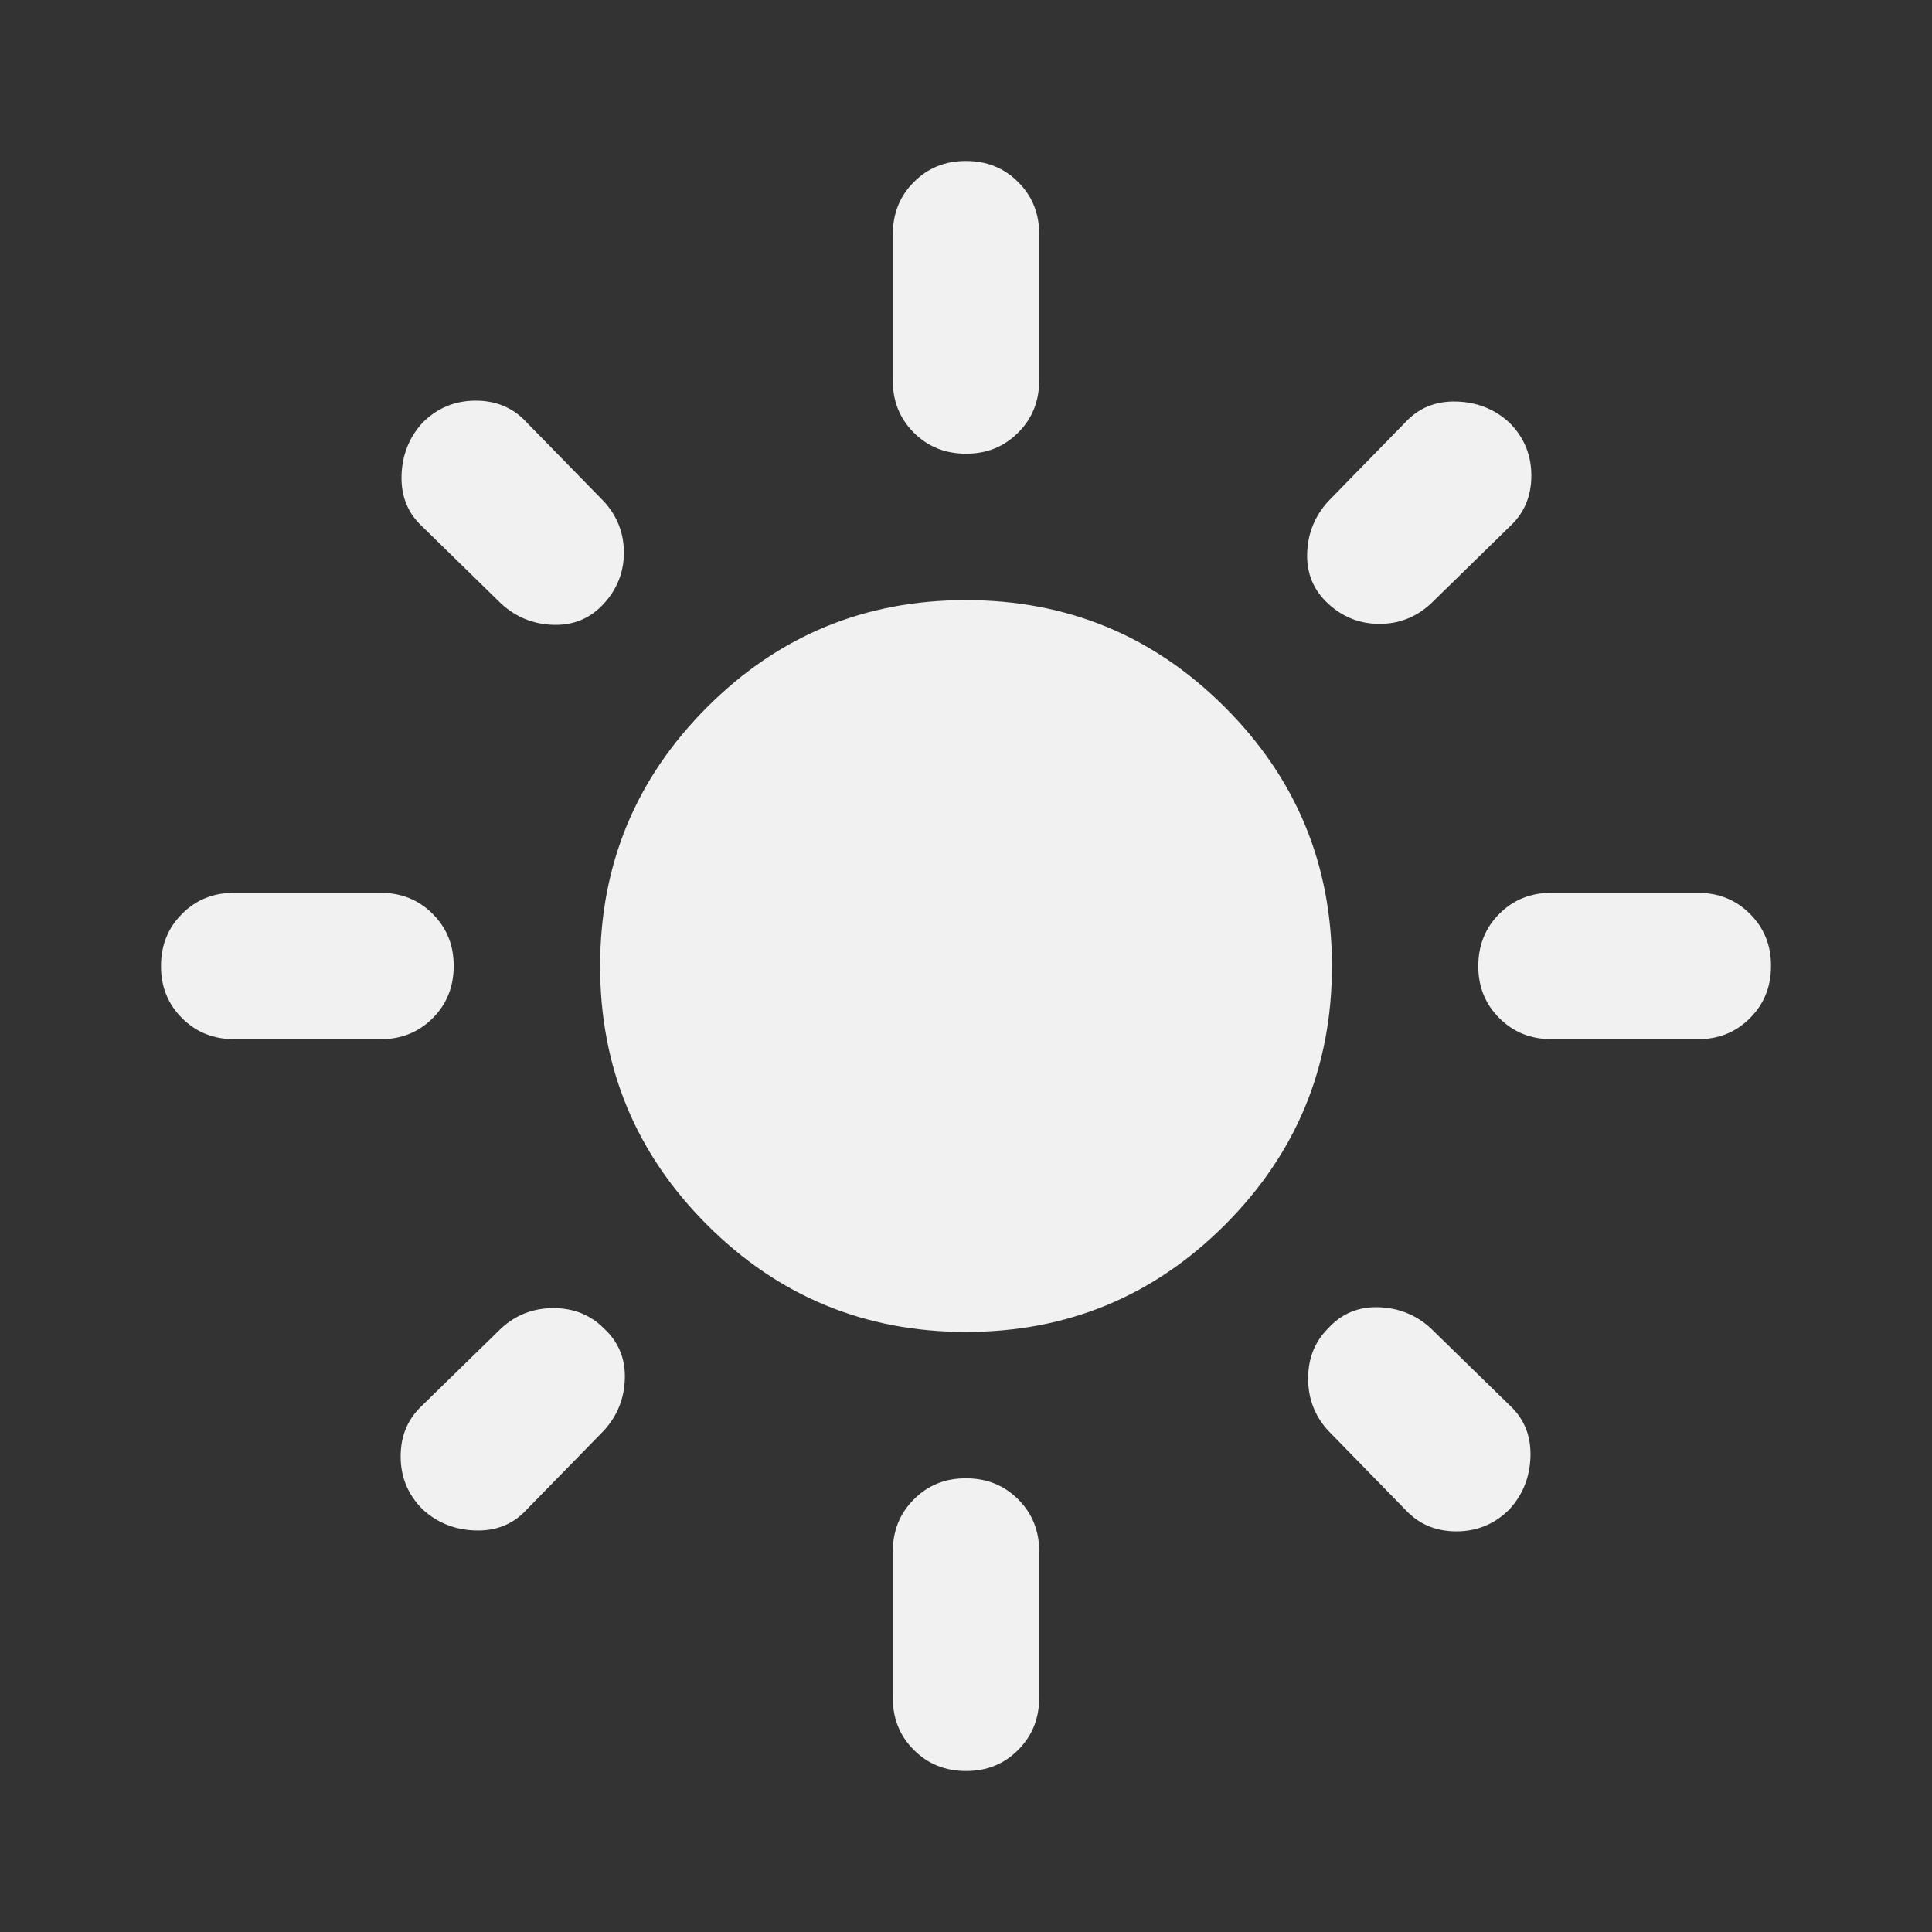<svg width="24" height="24" viewBox="0 0 24 24" fill="none" xmlns="http://www.w3.org/2000/svg">
<rect x="0" y="0" width="24" height="24" fill="#333333" stroke="none"/>
<path d="M12 16.546C10.742 16.546 9.67 16.102 8.784 15.216C7.897 14.329 7.454 13.257 7.455 12C7.455 10.742 7.898 9.67 8.785 8.784C9.671 7.897 10.743 7.454 12 7.455C13.258 7.455 14.33 7.898 15.216 8.785C16.103 9.671 16.546 10.743 16.546 12C16.546 13.258 16.102 14.33 15.216 15.216C14.329 16.103 13.257 16.546 12 16.546ZM2.909 12.909C2.652 12.909 2.435 12.822 2.261 12.647C2.086 12.473 1.999 12.257 2 12C2 11.742 2.087 11.526 2.262 11.352C2.436 11.177 2.652 11.09 2.909 11.091H4.727C4.985 11.091 5.201 11.178 5.375 11.353C5.55 11.527 5.637 11.743 5.636 12C5.636 12.258 5.549 12.474 5.375 12.648C5.2 12.823 4.984 12.91 4.727 12.909H2.909ZM19.273 12.909C19.015 12.909 18.799 12.822 18.625 12.647C18.45 12.473 18.363 12.257 18.364 12C18.364 11.742 18.451 11.526 18.625 11.352C18.8 11.177 19.016 11.09 19.273 11.091H21.091C21.349 11.091 21.564 11.178 21.739 11.353C21.914 11.527 22.001 11.743 22 12C22 12.258 21.913 12.474 21.738 12.648C21.564 12.823 21.348 12.91 21.091 12.909H19.273ZM12 5.636C11.742 5.636 11.526 5.549 11.352 5.375C11.177 5.2 11.09 4.984 11.091 4.727V2.909C11.091 2.652 11.178 2.435 11.353 2.261C11.527 2.086 11.743 1.999 12 2C12.258 2 12.474 2.087 12.648 2.262C12.823 2.436 12.91 2.652 12.909 2.909V4.727C12.909 4.985 12.822 5.201 12.647 5.375C12.473 5.55 12.257 5.637 12 5.636ZM12 22C11.742 22 11.526 21.913 11.352 21.738C11.177 21.564 11.09 21.348 11.091 21.091V19.273C11.091 19.015 11.178 18.799 11.353 18.625C11.527 18.45 11.743 18.363 12 18.364C12.258 18.364 12.474 18.451 12.648 18.625C12.823 18.8 12.91 19.016 12.909 19.273V21.091C12.909 21.349 12.822 21.564 12.647 21.739C12.473 21.914 12.257 22.001 12 22ZM6.227 7.5L5.25 6.545C5.068 6.379 4.981 6.167 4.988 5.909C4.995 5.652 5.083 5.432 5.25 5.25C5.432 5.068 5.652 4.977 5.909 4.977C6.167 4.977 6.379 5.068 6.545 5.25L7.5 6.227C7.667 6.409 7.75 6.621 7.75 6.864C7.75 7.106 7.667 7.318 7.5 7.5C7.333 7.682 7.125 7.769 6.875 7.762C6.626 7.755 6.41 7.667 6.227 7.5ZM17.454 18.75L16.5 17.773C16.333 17.591 16.25 17.375 16.25 17.125C16.25 16.874 16.333 16.666 16.5 16.5C16.667 16.318 16.875 16.231 17.125 16.239C17.376 16.247 17.591 16.334 17.773 16.5L18.75 17.454C18.932 17.621 19.019 17.833 19.012 18.091C19.005 18.349 18.917 18.568 18.75 18.75C18.568 18.932 18.349 19.023 18.091 19.023C17.833 19.023 17.621 18.932 17.454 18.75ZM16.5 7.5C16.318 7.333 16.231 7.125 16.238 6.875C16.245 6.626 16.333 6.41 16.5 6.227L17.454 5.25C17.621 5.068 17.833 4.981 18.091 4.988C18.349 4.995 18.568 5.083 18.75 5.25C18.932 5.432 19.023 5.652 19.023 5.909C19.023 6.167 18.932 6.379 18.75 6.545L17.773 7.5C17.591 7.667 17.379 7.75 17.136 7.75C16.894 7.75 16.682 7.667 16.5 7.5ZM5.25 18.75C5.068 18.568 4.977 18.349 4.977 18.091C4.977 17.833 5.068 17.621 5.25 17.454L6.227 16.5C6.409 16.333 6.625 16.25 6.875 16.25C7.124 16.25 7.333 16.333 7.5 16.5C7.682 16.667 7.769 16.875 7.762 17.125C7.755 17.376 7.667 17.591 7.5 17.773L6.545 18.75C6.379 18.932 6.167 19.019 5.909 19.012C5.652 19.005 5.432 18.917 5.25 18.75Z" fill="#F1F1F1"/>
</svg>
